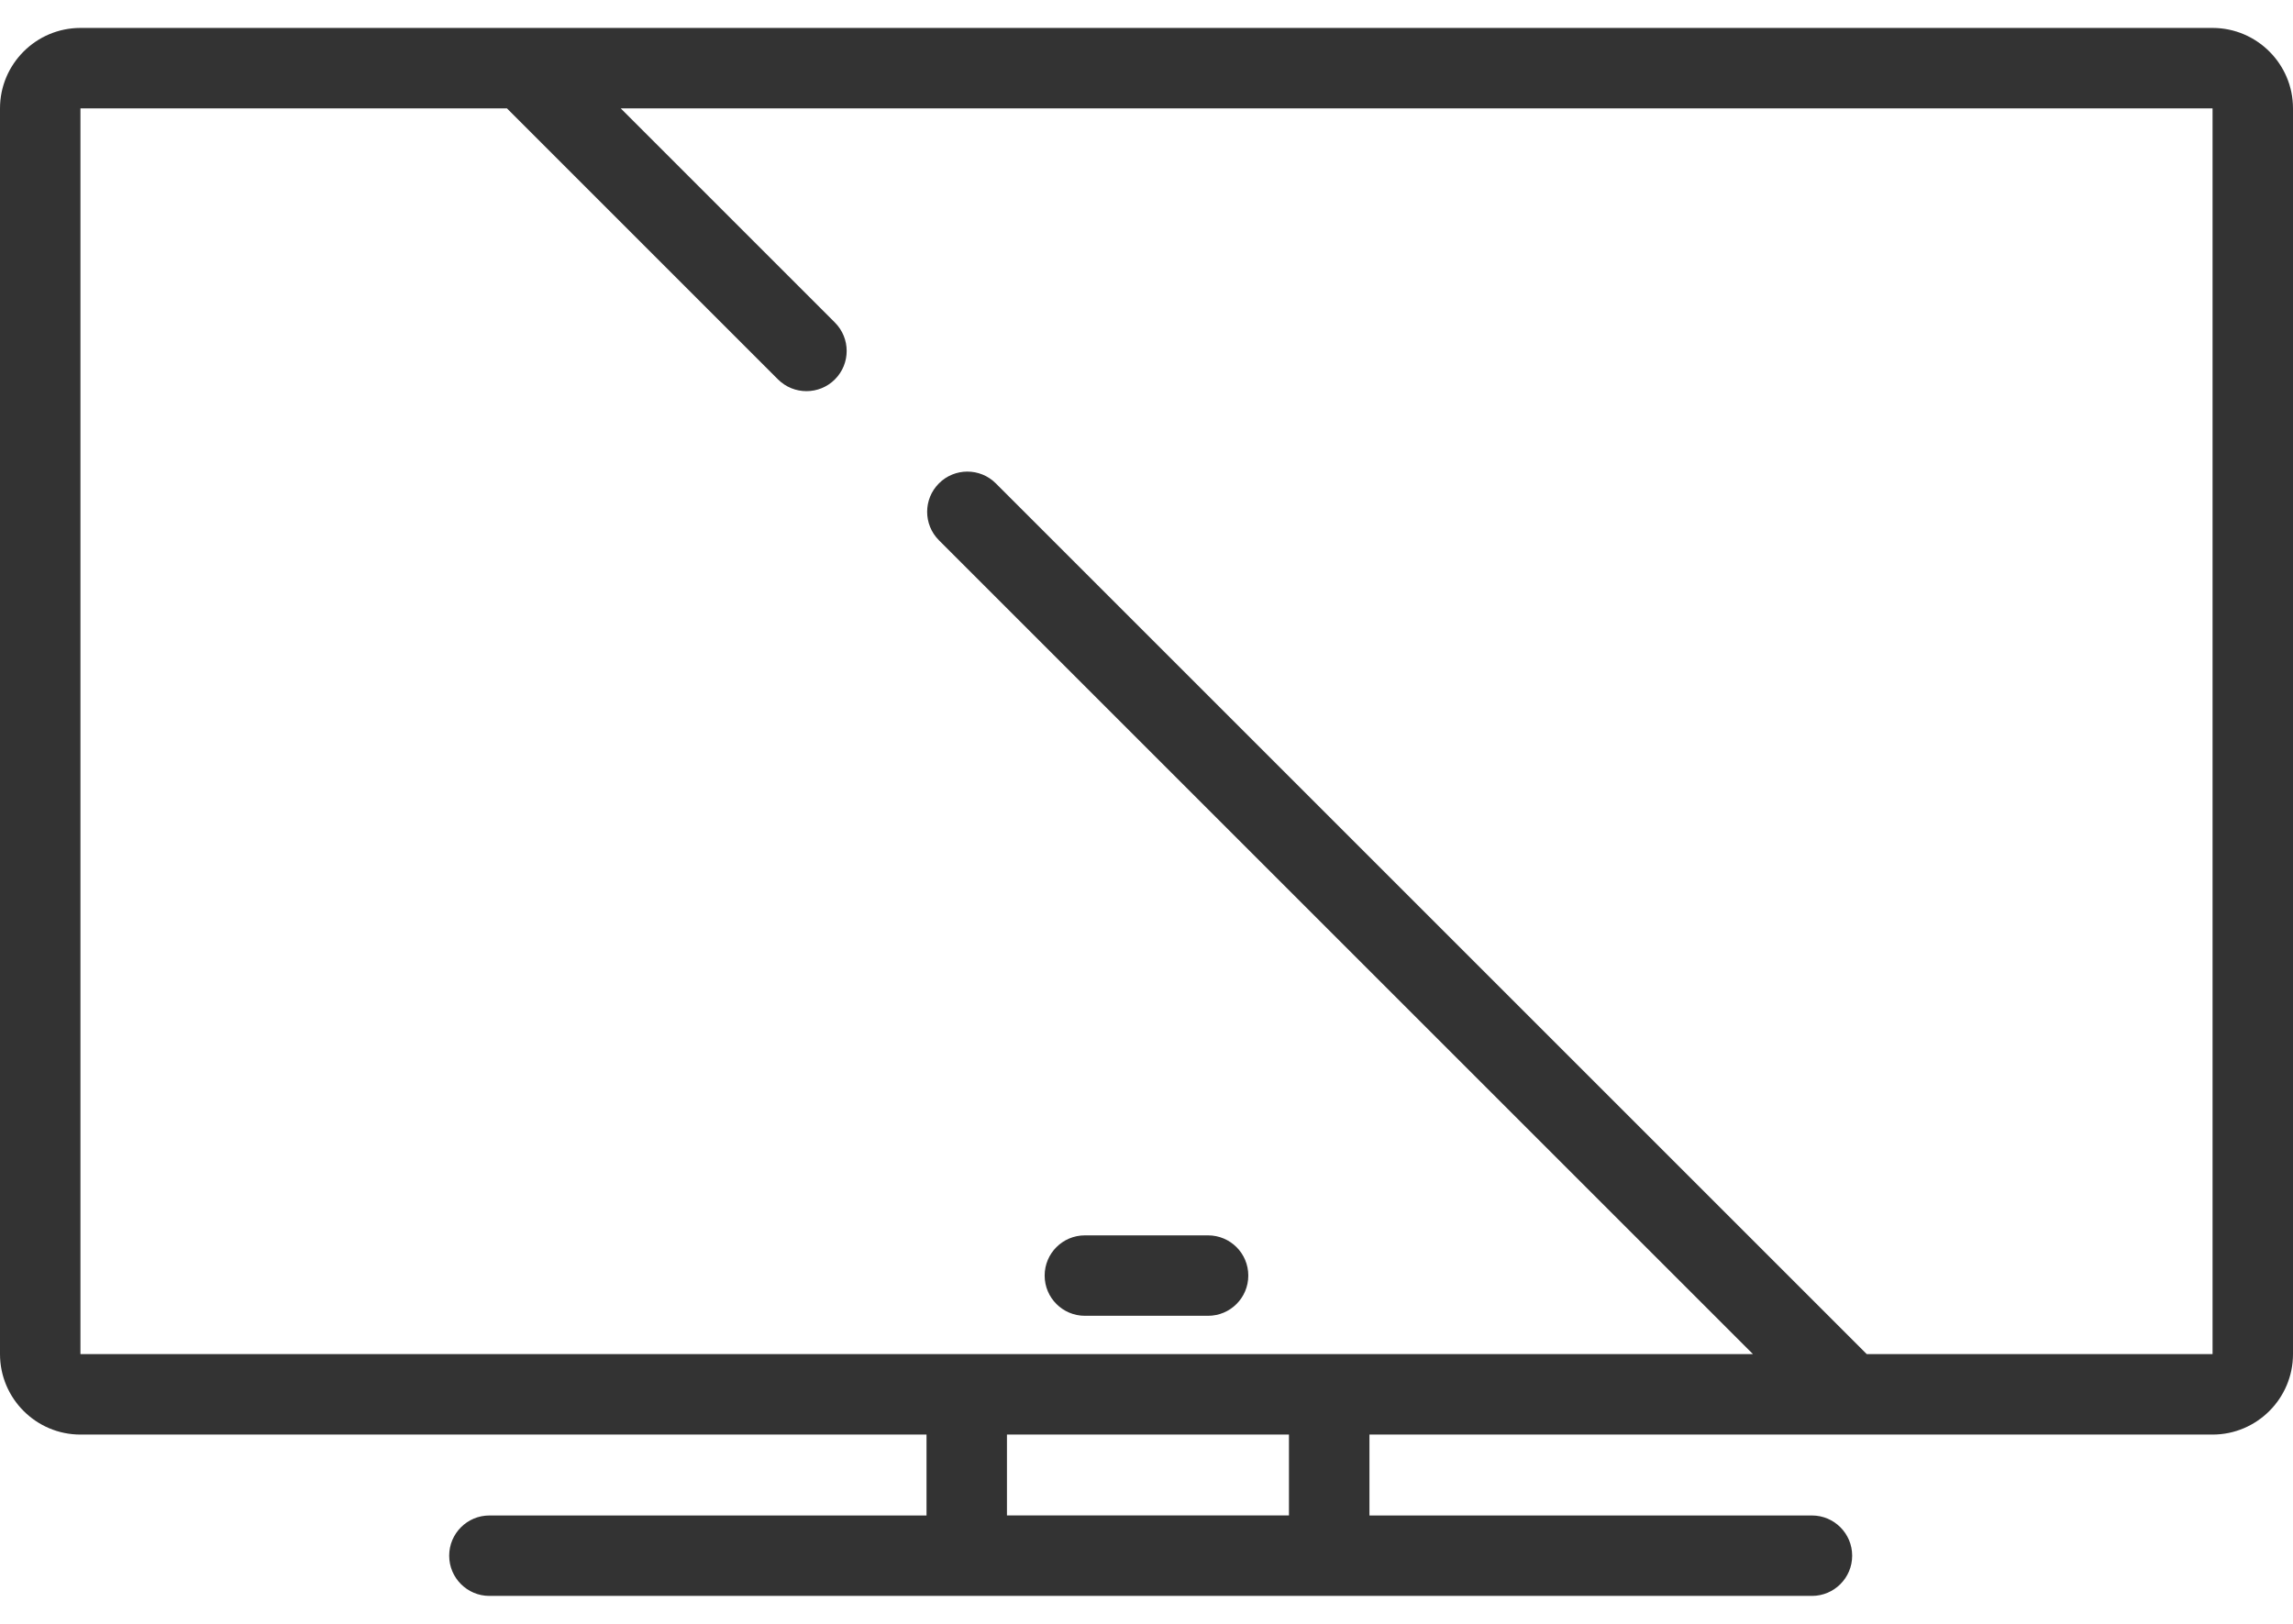 <svg width="48" height="34" viewBox="0 0 48 34" fill="none" xmlns="http://www.w3.org/2000/svg">
<path d="M46.316 0.585H1.684C0.756 0.585 0 1.341 0 2.269V28.352C0 29.281 0.756 30.037 1.684 30.037H19.395V31.731H10.245C9.78 31.731 9.403 32.108 9.403 32.573C9.403 33.038 9.78 33.415 10.245 33.415H37.93C38.395 33.415 38.772 33.038 38.772 32.573C38.772 32.108 38.395 31.731 37.93 31.731H28.667V30.037H46.316C47.244 30.037 48 29.281 48 28.352V2.269C48 1.341 47.244 0.585 46.316 0.585ZM26.982 31.73H21.079V30.036H26.982V31.73ZM39.077 28.352L20.846 10.121C20.517 9.792 19.983 9.792 19.655 10.121C19.326 10.45 19.326 10.983 19.655 11.312L36.695 28.352H1.684V2.269H10.612L16.286 7.944C16.451 8.108 16.666 8.19 16.882 8.19C17.097 8.19 17.313 8.108 17.477 7.944C17.806 7.615 17.806 7.082 17.477 6.753L12.994 2.269H46.316L46.316 28.352H39.077V28.352Z" fill="#333333"/>
<path d="M22.71 27.55H25.289C25.754 27.55 26.131 27.173 26.131 26.708C26.131 26.242 25.754 25.866 25.289 25.866H22.71C22.245 25.866 21.868 26.242 21.868 26.708C21.868 27.173 22.245 27.55 22.71 27.55Z" fill="#333333"/>
</svg>
